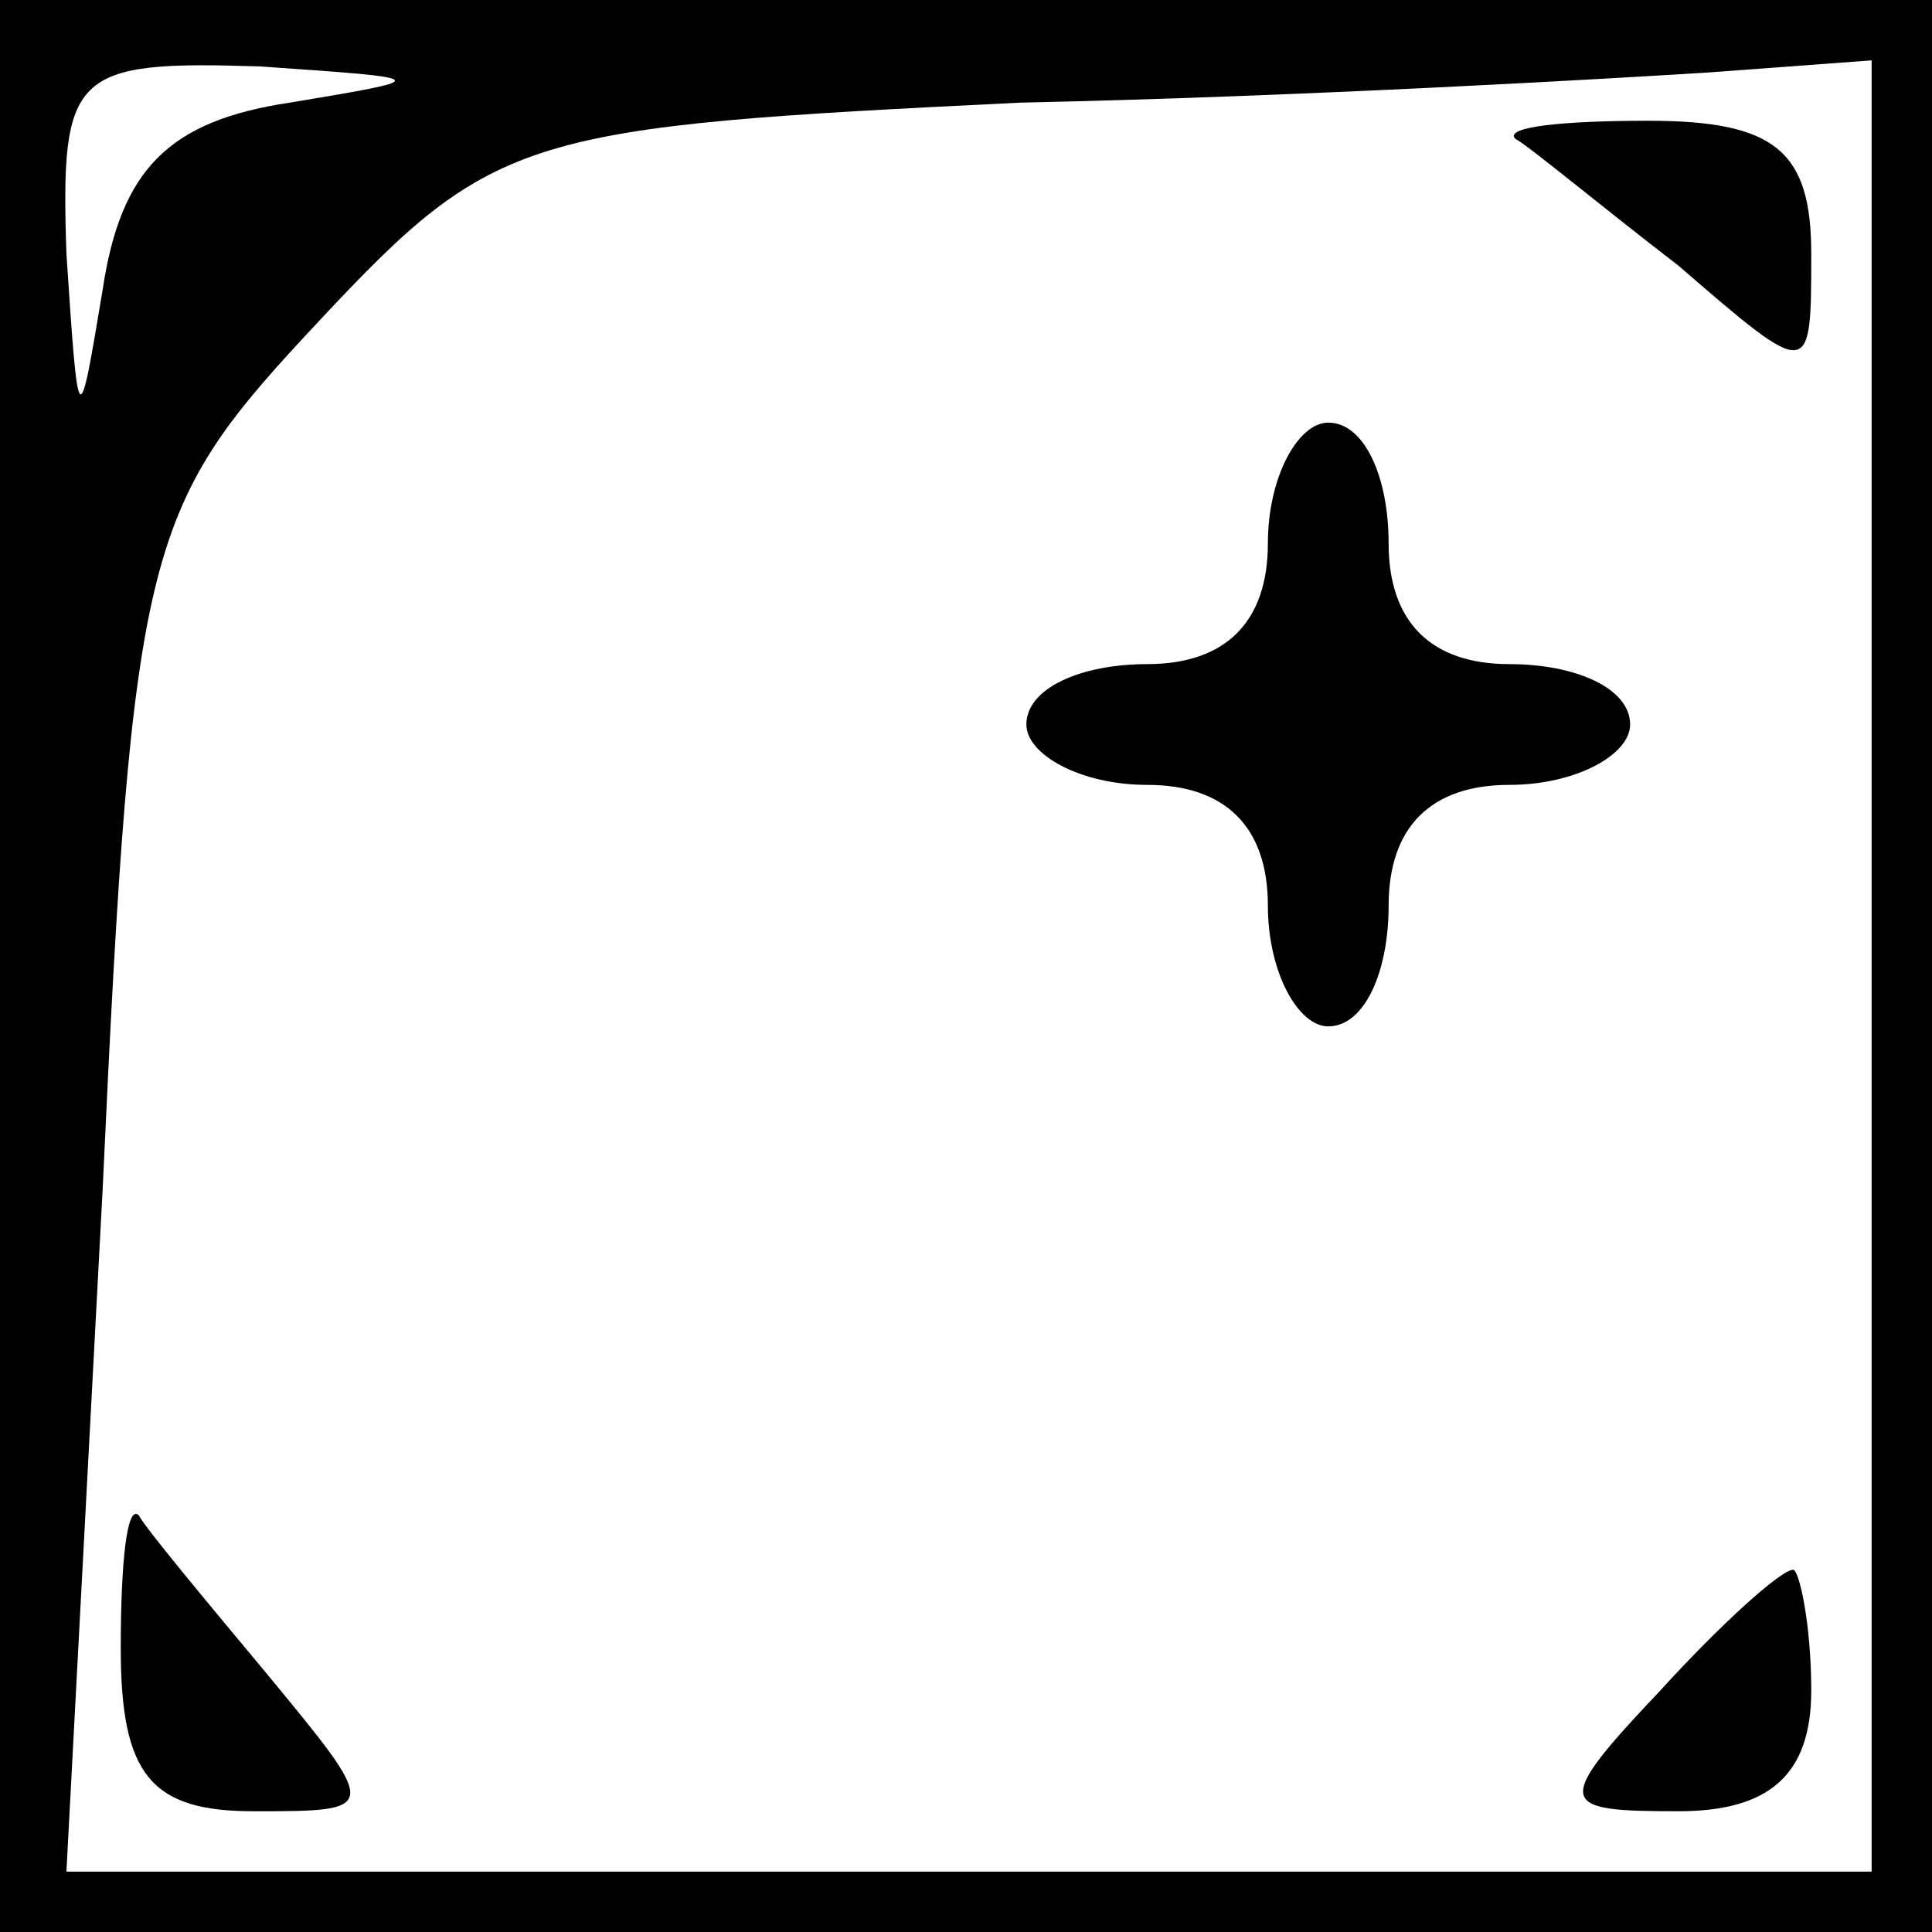 <?xml version="1.0" standalone="no"?>
<!DOCTYPE svg PUBLIC "-//W3C//DTD SVG 20010904//EN"
 "http://www.w3.org/TR/2001/REC-SVG-20010904/DTD/svg10.dtd">
<svg version="1.0" xmlns="http://www.w3.org/2000/svg"
 width="32pt" height="32pt" viewBox="0 0 32 32"
 preserveAspectRatio="xMidYMid meet">
<rect x="0" y="0" width="32" height="32" fill="#808080" stroke="none"/>
<g transform="translate(0,32) scale(0.1,-0.1)"
fill="#000000" stroke="none">
<path fill="#000000" stroke="none" d="M0 160 l0 -160 160 0 160 0 0 160 0
160 -160 0 -160 0 0 -160z"/>
<path fill="#ffffff" stroke="none" d="M48 303 c-20 -3 -28 -11 -31 -31 -4
-24 -4 -24 -6 6 -1 30 1 32 32 31 29 -2 29 -2 5 -6z"/>
<path fill="#ffffff" stroke="none" d="M310 160 l0 -150 -149 0 -150 0 6 113
c5 108 7 113 36 144 29 31 34 32 116 36 47 1 98 4 114 5 l27 2 0 -150z"/>
<path fill="#000000" stroke="none" d="M251 297 c2 -1 14 -11 27 -21 22 -19
22 -19 22 2 0 17 -6 22 -27 22 -14 0 -24 -1 -22 -3z"/>
<path fill="#000000" stroke="none" d="M210 230 c0 -13 -7 -20 -20 -20 -11 0
-20 -4 -20 -10 0 -5 9 -10 20 -10 13 0 20 -7 20 -20 0 -11 5 -20 10 -20 6 0
10 9 10 20 0 13 7 20 20 20 11 0 20 5 20 10 0 6 -9 10 -20 10 -13 0 -20 7 -20
20 0 11 -4 20 -10 20 -5 0 -10 -9 -10 -20z"/>
<path fill="#000000" stroke="none" d="M20 47 c0 -21 5 -27 22 -27 21 0 21 0
2 23 -10 12 -20 24 -21 26 -2 2 -3 -8 -3 -22z"/>
<path fill="#000000" stroke="none" d="M275 40 c-18 -19 -17 -20 3 -20 15 0
22 6 22 20 0 11 -2 20 -3 20 -2 0 -12 -9 -22 -20z"/>
</g>
</svg>
